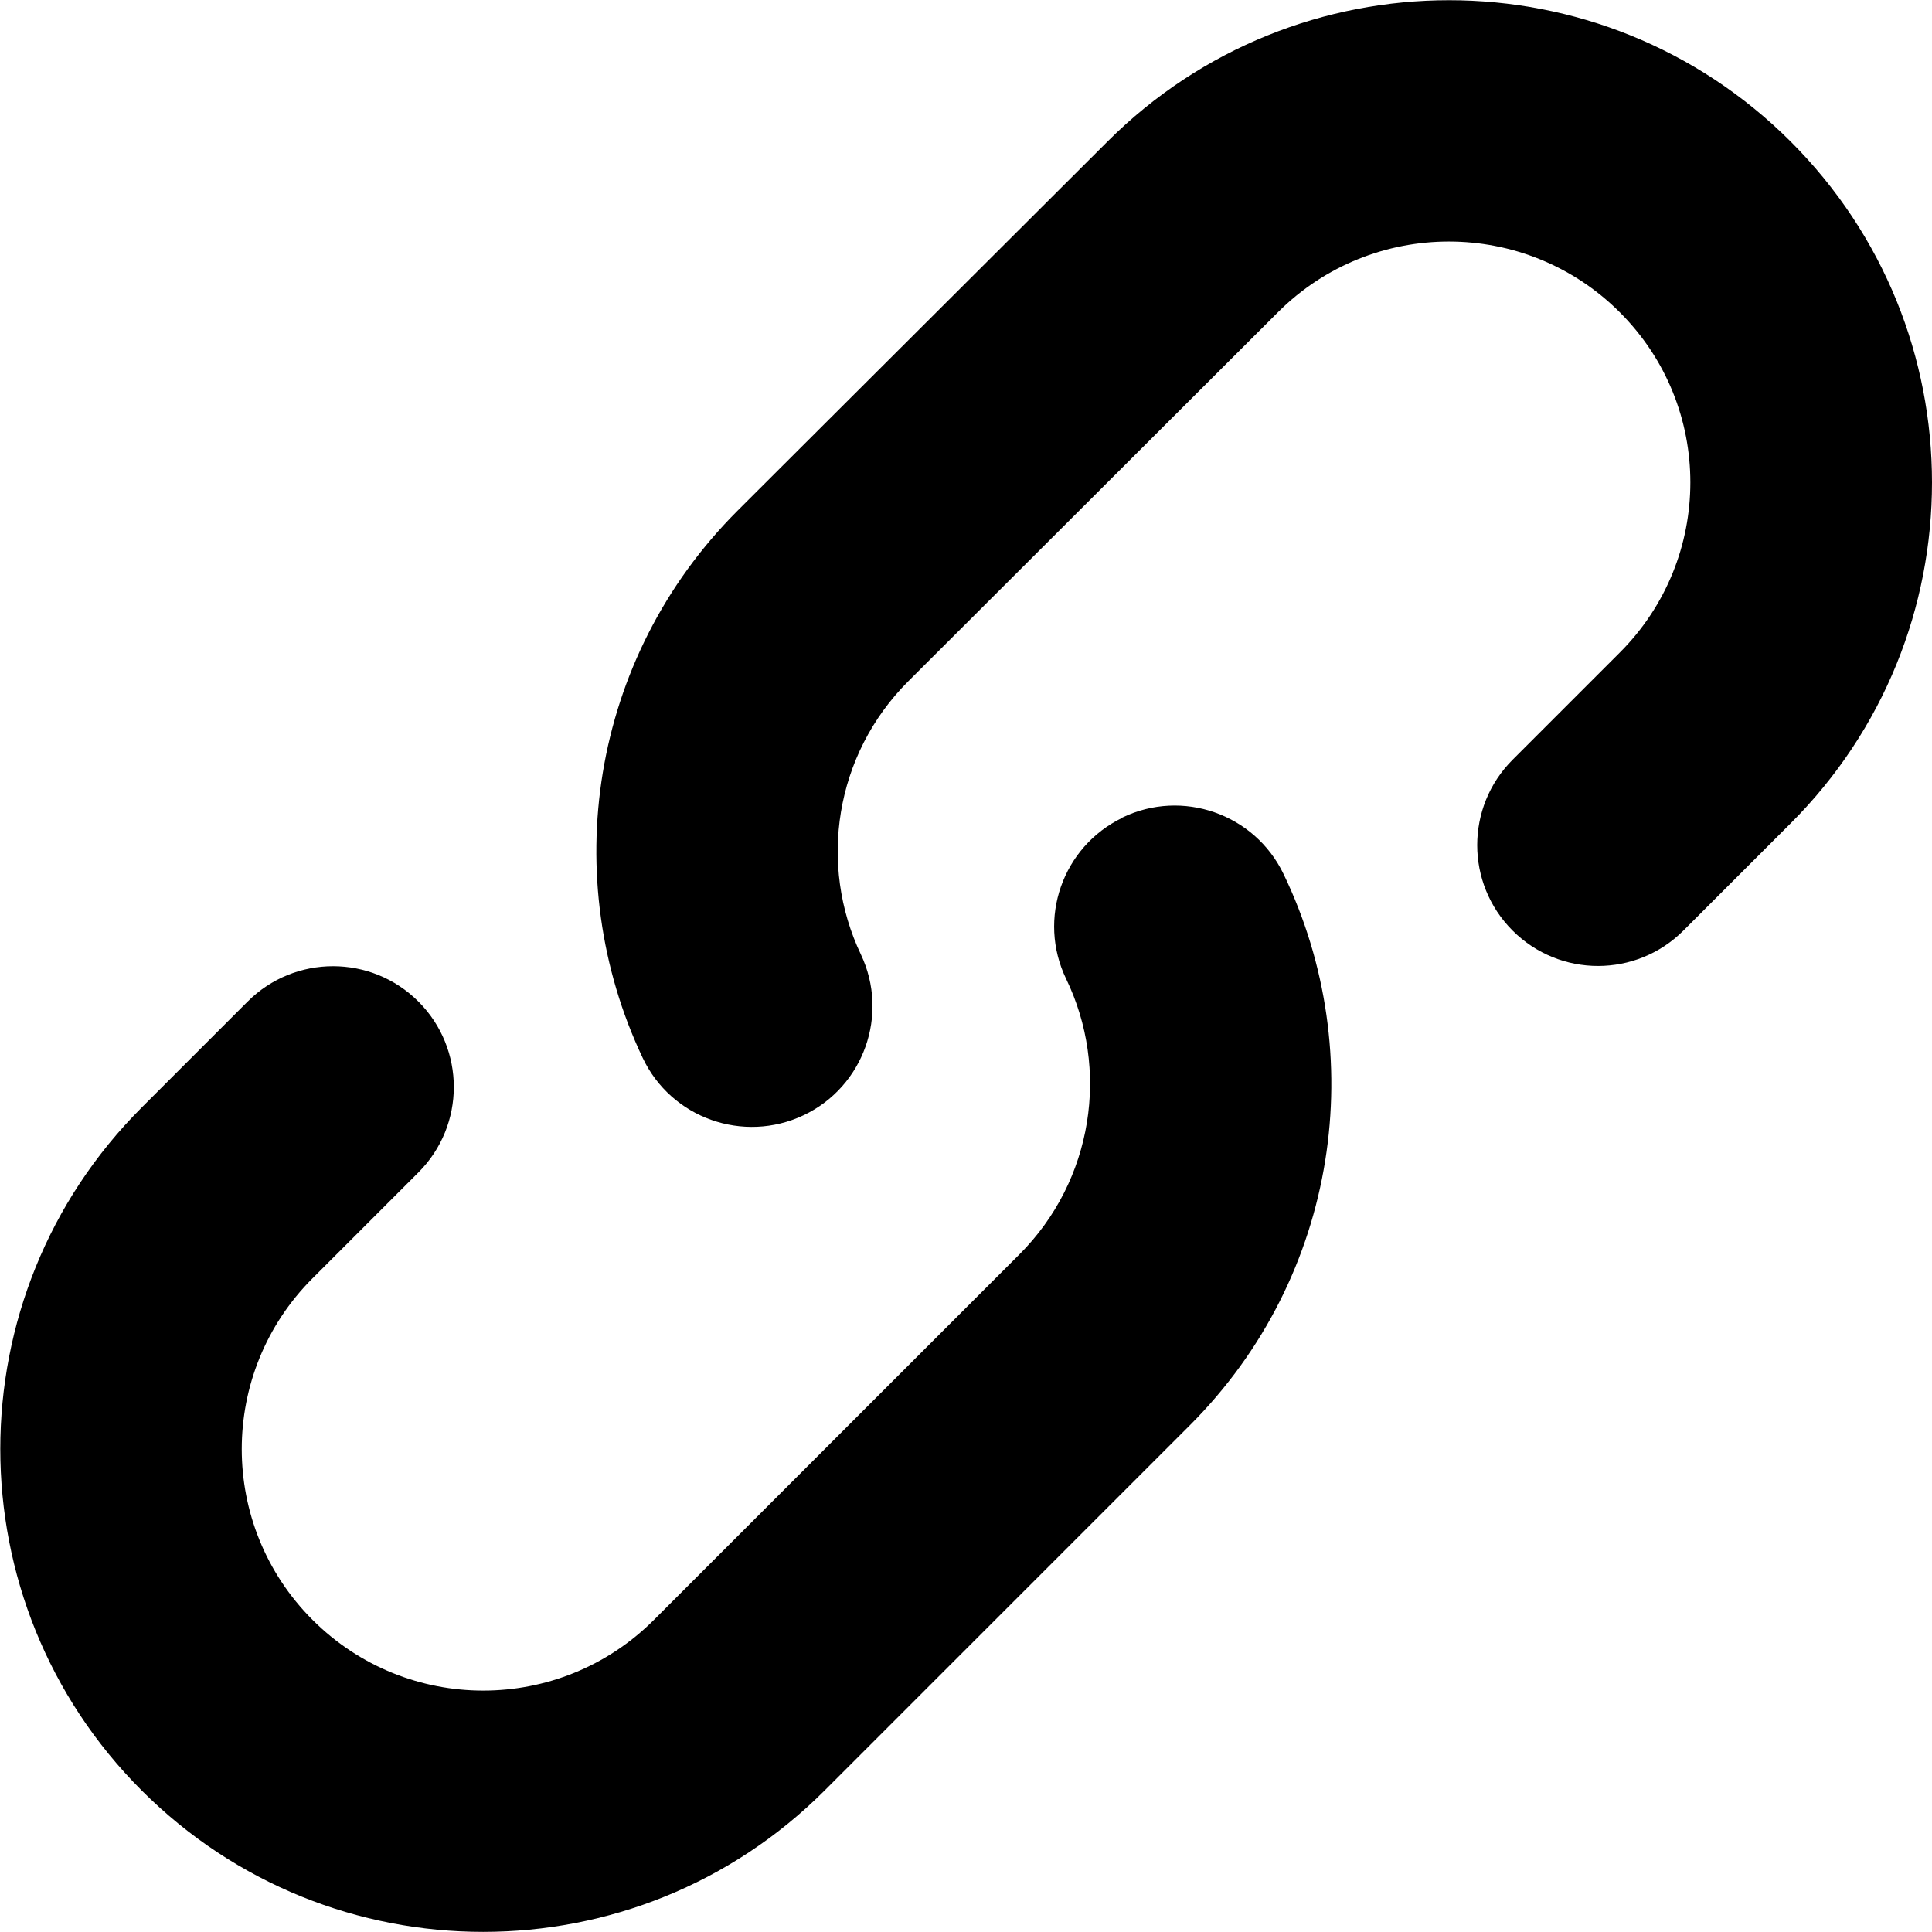 <svg fill="none" height="12" viewBox="0 0 12 12" width="12" xmlns="http://www.w3.org/2000/svg"><g clip-rule="evenodd" fill="currentColor" fill-rule="evenodd"><path d="m6.88.878c1.171-1.169 3.07-1.169 4.241 0 1.172 1.17 1.172 3.067 0 4.237l-.665.665c-.293.293-.768.293-1.061 0-.293-.293-.293-.768 0-1.061l.665-.665c.585-.584.586-1.531 0-2.115-.586-.585-1.536-.585-2.122 0l-2.296 2.292c-.459.458-.559 1.142-.295 1.697.177.374.018.822-.356.999-.374.177-.822.018-.999-.356-.527-1.111-.331-2.481.591-3.401z"/><path d="m6.971 5.078c.373-.18.821-.023 1.001.35.538 1.116.346 2.497-.581 3.424l-2.269 2.269c-1.171 1.171-3.071 1.171-4.242 0-1.171-1.171-1.171-3.071 0-4.242l.658-.658c.293-.293.768-.293 1.061 0 .293.293.293.768 0 1.061l-.658.658c-.586.586-.586 1.535 0 2.121.586.586 1.535.586 2.121 0l2.269-2.269c.462-.462.561-1.153.291-1.712-.18-.373-.023-.821.35-1.001z"/></g></svg>
